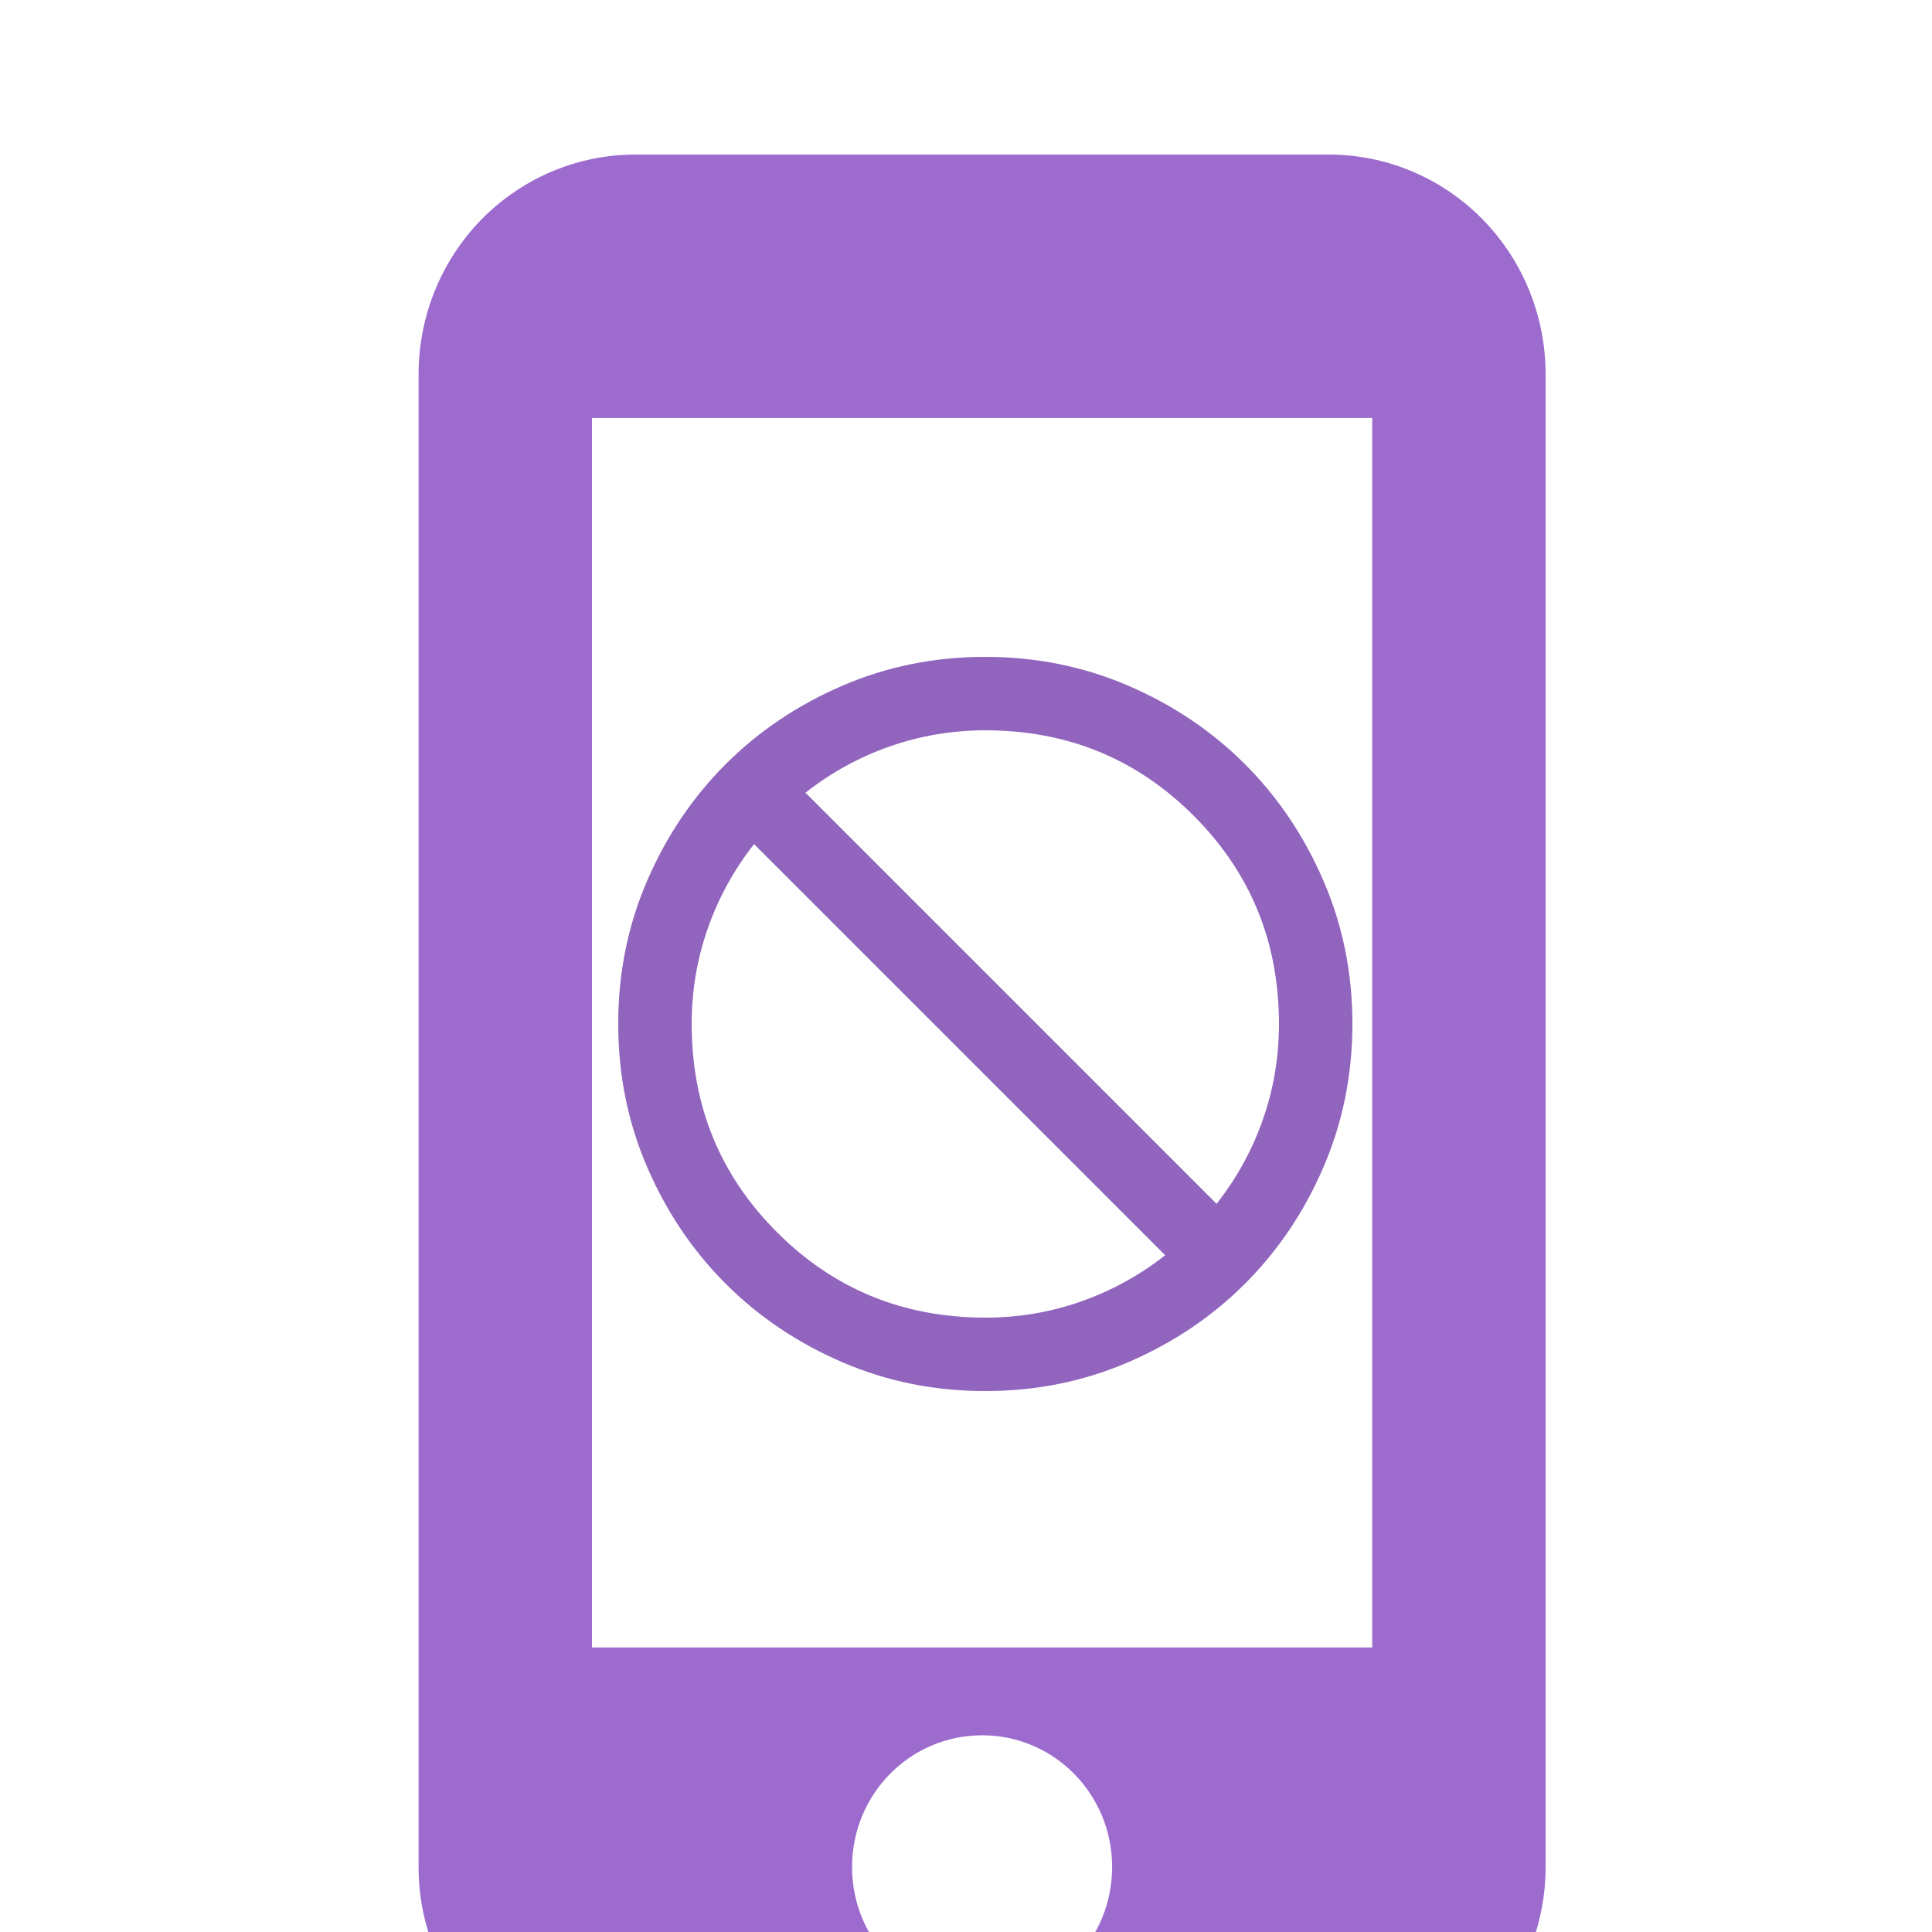 <svg width="50" height="50" viewBox="0 0 50 50" fill="none" xmlns="http://www.w3.org/2000/svg">
<g clip-path="url(#clip0_599_24511)">
<g filter="url(#filter0_d_599_24511)">
<path d="M16.442 0H34.391C35.879 0 37.305 0.599 38.357 1.664C39.409 2.73 40 4.175 40 5.682V44.318C40 45.825 39.409 47.27 38.357 48.336C37.305 49.401 35.879 50 34.391 50H16.442C14.955 50 13.528 49.401 12.476 48.336C11.424 47.27 10.833 45.825 10.833 44.318V5.682C10.833 4.175 11.424 2.73 12.476 1.664C13.528 0.599 14.955 0 16.442 0ZM25.417 47.727C27.279 47.727 28.782 46.205 28.782 44.318C28.782 42.432 27.279 40.909 25.417 40.909C23.555 40.909 22.051 42.432 22.051 44.318C22.051 46.205 23.555 47.727 25.417 47.727ZM15.32 38.636H35.513V6.818H15.32V38.636Z" fill="#9D6BCE"/>
</g>
<g filter="url(#filter1_d_599_24511)">
<path d="M25.5 32C26.814 32 28.049 31.75 29.205 31.251C30.361 30.752 31.366 30.076 32.221 29.221C33.076 28.366 33.753 27.361 34.251 26.205C34.75 25.049 34.999 23.814 35 22.5C35 21.186 34.751 19.951 34.251 18.795C33.752 17.639 33.076 16.634 32.221 15.779C31.366 14.924 30.361 14.247 29.205 13.749C28.049 13.25 26.814 13.001 25.5 13C24.186 13 22.951 13.249 21.795 13.749C20.639 14.248 19.634 14.924 18.779 15.779C17.924 16.634 17.247 17.639 16.748 18.795C16.249 19.951 15.999 21.186 16 22.5C16 23.814 16.25 25.049 16.749 26.205C17.248 27.361 17.924 28.366 18.779 29.221C19.634 30.076 20.639 30.753 21.795 31.252C22.951 31.751 24.186 32.001 25.5 32ZM25.5 30.1C23.378 30.1 21.581 29.364 20.109 27.891C18.636 26.419 17.9 24.622 17.9 22.5C17.9 21.645 18.039 20.822 18.316 20.03C18.593 19.238 18.993 18.51 19.515 17.845L30.155 28.485C29.49 29.008 28.762 29.407 27.97 29.685C27.178 29.962 26.355 30.101 25.5 30.1ZM31.485 27.155L20.845 16.515C21.51 15.992 22.238 15.593 23.03 15.316C23.822 15.039 24.645 14.901 25.5 14.9C27.622 14.9 29.419 15.636 30.891 17.109C32.364 18.581 33.1 20.378 33.1 22.5C33.1 23.355 32.962 24.178 32.685 24.97C32.408 25.762 32.008 26.49 31.485 27.155Z" fill="#9D6BCE"/>
<path d="M25.5 32C26.814 32 28.049 31.75 29.205 31.251C30.361 30.752 31.366 30.076 32.221 29.221C33.076 28.366 33.753 27.361 34.251 26.205C34.75 25.049 34.999 23.814 35 22.5C35 21.186 34.751 19.951 34.251 18.795C33.752 17.639 33.076 16.634 32.221 15.779C31.366 14.924 30.361 14.247 29.205 13.749C28.049 13.25 26.814 13.001 25.5 13C24.186 13 22.951 13.249 21.795 13.749C20.639 14.248 19.634 14.924 18.779 15.779C17.924 16.634 17.247 17.639 16.748 18.795C16.249 19.951 15.999 21.186 16 22.5C16 23.814 16.25 25.049 16.749 26.205C17.248 27.361 17.924 28.366 18.779 29.221C19.634 30.076 20.639 30.753 21.795 31.252C22.951 31.751 24.186 32.001 25.5 32ZM25.5 30.1C23.378 30.1 21.581 29.364 20.109 27.891C18.636 26.419 17.9 24.622 17.9 22.5C17.9 21.645 18.039 20.822 18.316 20.03C18.593 19.238 18.993 18.51 19.515 17.845L30.155 28.485C29.49 29.008 28.762 29.407 27.97 29.685C27.178 29.962 26.355 30.101 25.5 30.1ZM31.485 27.155L20.845 16.515C21.51 15.992 22.238 15.593 23.03 15.316C23.822 15.039 24.645 14.901 25.5 14.9C27.622 14.9 29.419 15.636 30.891 17.109C32.364 18.581 33.1 20.378 33.1 22.5C33.1 23.355 32.962 24.178 32.685 24.97C32.408 25.762 32.008 26.49 31.485 27.155Z" fill="#1F1F1F" fill-opacity="0.1"/>
</g>
</g>
<defs>
<filter id="filter0_d_599_24511" x="6.833" y="0" width="37.167" height="58" filterUnits="userSpaceOnUse" color-interpolation-filters="sRGB">
<feFlood flood-opacity="0" result="BackgroundImageFix"/>
<feColorMatrix in="SourceAlpha" type="matrix" values="0 0 0 0 0 0 0 0 0 0 0 0 0 0 0 0 0 0 127 0" result="hardAlpha"/>
<feOffset dy="4"/>
<feGaussianBlur stdDeviation="2"/>
<feComposite in2="hardAlpha" operator="out"/>
<feColorMatrix type="matrix" values="0 0 0 0 0 0 0 0 0 0 0 0 0 0 0 0 0 0 0.25 0"/>
<feBlend mode="normal" in2="BackgroundImageFix" result="effect1_dropShadow_599_24511"/>
<feBlend mode="normal" in="SourceGraphic" in2="effect1_dropShadow_599_24511" result="shape"/>
</filter>
<filter id="filter1_d_599_24511" x="12" y="13" width="27" height="27" filterUnits="userSpaceOnUse" color-interpolation-filters="sRGB">
<feFlood flood-opacity="0" result="BackgroundImageFix"/>
<feColorMatrix in="SourceAlpha" type="matrix" values="0 0 0 0 0 0 0 0 0 0 0 0 0 0 0 0 0 0 127 0" result="hardAlpha"/>
<feOffset dy="4"/>
<feGaussianBlur stdDeviation="2"/>
<feComposite in2="hardAlpha" operator="out"/>
<feColorMatrix type="matrix" values="0 0 0 0 0 0 0 0 0 0 0 0 0 0 0 0 0 0 0.25 0"/>
<feBlend mode="normal" in2="BackgroundImageFix" result="effect1_dropShadow_599_24511"/>
<feBlend mode="normal" in="SourceGraphic" in2="effect1_dropShadow_599_24511" result="shape"/>
</filter>
<clipPath id="clip0_599_24511">
<rect width="50" height="50" fill="white"/>
</clipPath>
</defs>
</svg>
